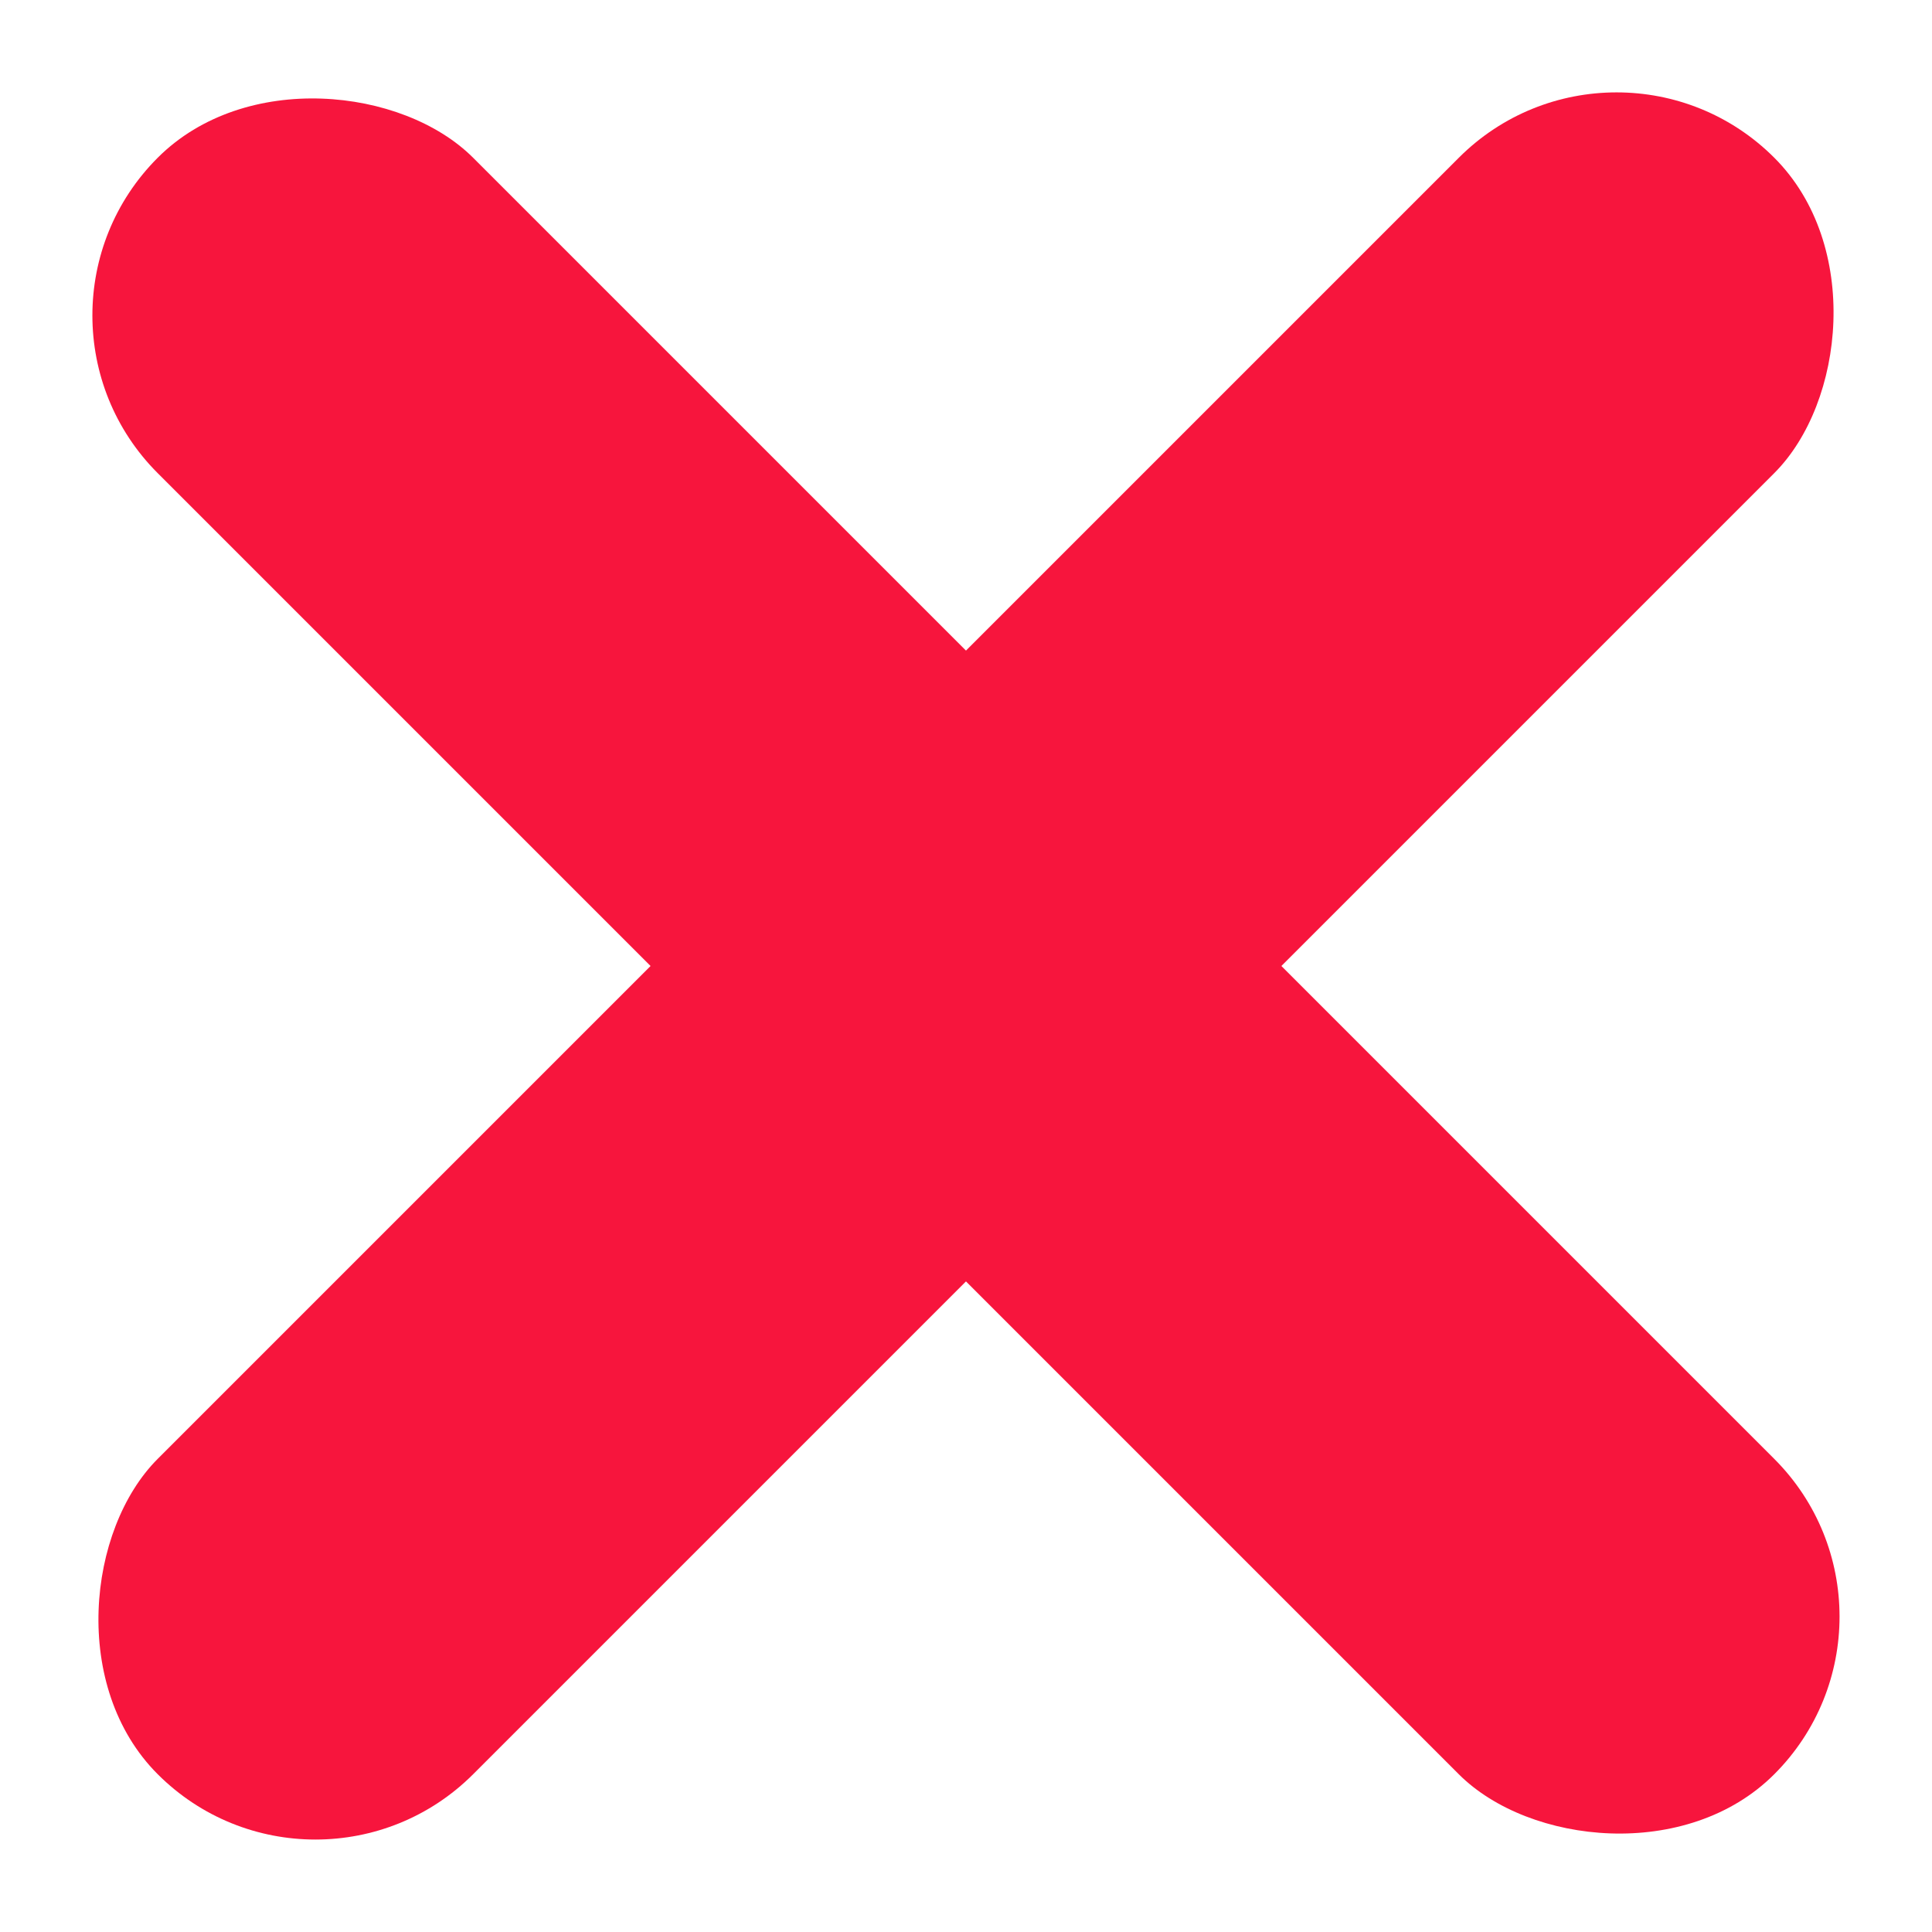 <svg xmlns="http://www.w3.org/2000/svg" width="38.769" height="38.768" viewBox="0 0 38.769 38.768"><defs><style>.a{fill:#f7153d;}</style></defs><g transform="translate(-5189.731 -2281.231)"><rect class="a" width="8.951" height="45.875" rx="4.476" transform="translate(5189.731 2287.561) rotate(-45)"/><rect class="a" width="8.951" height="45.875" rx="4.476" transform="translate(5222.17 2281.231) rotate(45)"/></g></svg>